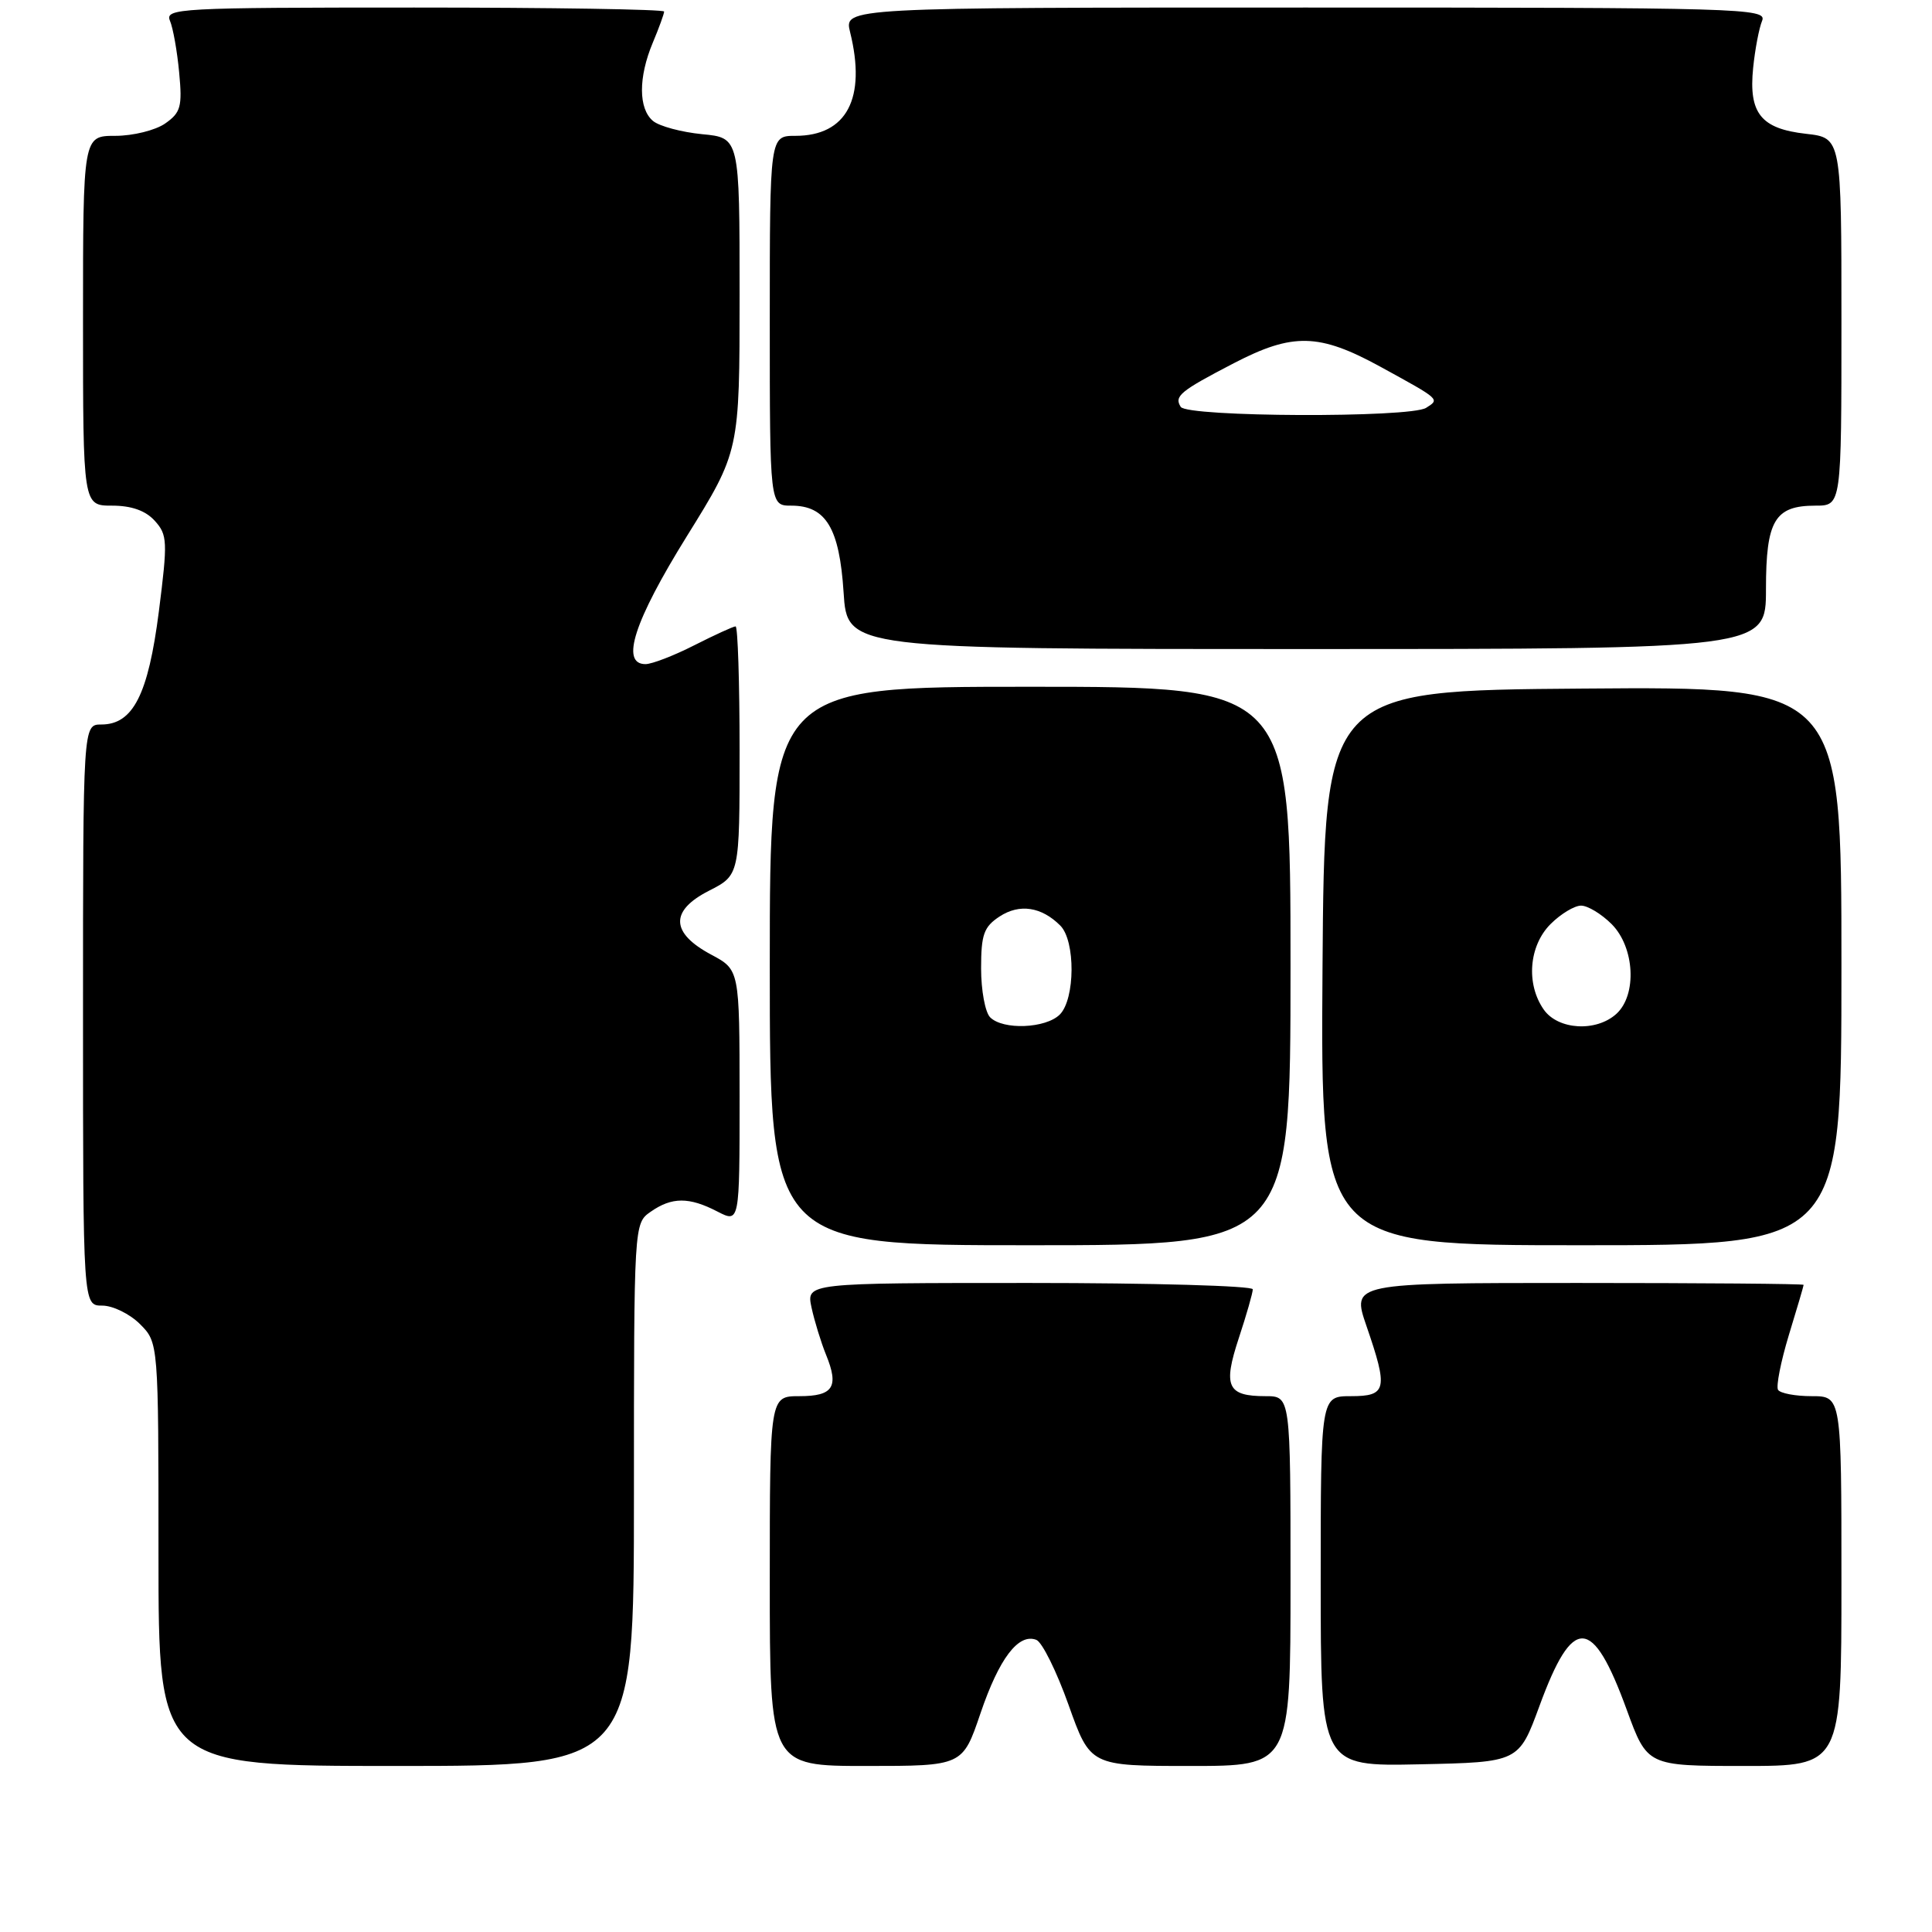 <?xml version="1.0" encoding="UTF-8" standalone="no"?>
<!DOCTYPE svg PUBLIC "-//W3C//DTD SVG 1.1//EN" "http://www.w3.org/Graphics/SVG/1.1/DTD/svg11.dtd" >
<svg xmlns="http://www.w3.org/2000/svg" xmlns:xlink="http://www.w3.org/1999/xlink" version="1.1" viewBox="0 0 256 256">
 <g >
 <path fill="currentColor"
d=" M 84.00 198.06 C 84.00 162.11 84.00 162.11 86.22 160.56 C 89.02 158.60 91.31 158.59 95.05 160.53 C 98.00 162.05 98.00 162.05 98.00 145.28 C 97.99 128.50 97.99 128.50 94.25 126.50 C 88.85 123.62 88.74 120.68 93.94 118.03 C 98.00 115.96 98.00 115.96 98.00 99.48 C 98.00 90.42 97.76 83.00 97.47 83.00 C 97.17 83.00 94.71 84.13 92.00 85.50 C 89.29 86.88 86.38 88.00 85.53 88.00 C 82.18 88.00 84.02 82.32 91.00 71.07 C 98.00 59.80 98.00 59.80 98.00 39.02 C 98.00 18.25 98.00 18.25 93.03 17.78 C 90.30 17.51 87.38 16.73 86.53 16.03 C 84.59 14.41 84.57 10.26 86.50 5.65 C 87.33 3.68 88.00 1.82 88.00 1.53 C 88.00 1.24 73.10 1.00 54.89 1.00 C 23.75 1.00 21.83 1.10 22.52 2.75 C 22.93 3.71 23.48 6.80 23.74 9.61 C 24.17 14.13 23.95 14.92 21.89 16.36 C 20.61 17.26 17.63 18.00 15.28 18.00 C 11.00 18.00 11.00 18.00 11.00 42.50 C 11.00 67.00 11.00 67.00 14.85 67.00 C 17.42 67.00 19.29 67.66 20.51 69.01 C 22.19 70.87 22.23 71.72 21.05 81.02 C 19.64 92.04 17.63 96.00 13.43 96.00 C 11.00 96.00 11.00 96.00 11.00 134.50 C 11.00 173.00 11.00 173.00 13.55 173.00 C 14.95 173.00 17.20 174.10 18.55 175.45 C 21.00 177.91 21.00 177.91 21.00 205.95 C 21.00 234.00 21.00 234.00 52.50 234.00 C 84.00 234.00 84.00 234.00 84.00 198.06 Z  M 129.92 227.02 C 132.40 219.73 134.95 216.38 137.32 217.29 C 138.09 217.59 140.01 221.47 141.59 225.91 C 144.47 234.00 144.47 234.00 157.73 234.00 C 171.00 234.00 171.00 234.00 171.00 209.50 C 171.00 185.00 171.00 185.00 167.70 185.00 C 162.62 185.00 162.03 183.72 164.15 177.30 C 165.17 174.21 166.00 171.31 166.00 170.84 C 166.00 170.38 152.69 170.00 136.42 170.00 C 106.84 170.00 106.84 170.00 107.53 173.25 C 107.92 175.04 108.78 177.85 109.45 179.50 C 111.20 183.78 110.42 185.00 105.92 185.00 C 102.00 185.00 102.00 185.00 102.00 209.50 C 102.00 234.00 102.00 234.00 114.77 234.00 C 127.55 234.00 127.55 234.00 129.92 227.02 Z  M 203.99 226.04 C 208.41 213.98 211.01 214.10 215.55 226.55 C 218.27 234.00 218.27 234.00 231.13 234.00 C 244.00 234.00 244.00 234.00 244.00 209.50 C 244.00 185.00 244.00 185.00 240.06 185.00 C 237.89 185.00 235.89 184.62 235.60 184.16 C 235.32 183.70 235.96 180.44 237.03 176.91 C 238.11 173.39 238.99 170.39 238.99 170.25 C 239.00 170.11 225.52 170.00 209.05 170.00 C 179.11 170.00 179.11 170.00 181.05 175.66 C 183.96 184.10 183.76 185.00 179.00 185.00 C 175.00 185.00 175.00 185.00 175.00 209.53 C 175.00 234.06 175.00 234.06 188.13 233.78 C 201.25 233.50 201.25 233.50 203.99 226.04 Z  M 171.00 128.00 C 171.00 91.00 171.00 91.00 136.50 91.00 C 102.00 91.00 102.00 91.00 102.00 128.00 C 102.00 165.00 102.00 165.00 136.50 165.00 C 171.00 165.00 171.00 165.00 171.00 128.00 Z  M 244.00 127.99 C 244.00 90.97 244.00 90.97 209.75 91.24 C 175.50 91.50 175.50 91.50 175.24 128.25 C 174.98 165.00 174.98 165.00 209.49 165.00 C 244.00 165.00 244.00 165.00 244.00 127.99 Z  M 234.00 78.07 C 234.00 68.95 235.16 67.00 240.57 67.00 C 244.00 67.00 244.00 67.00 244.00 42.63 C 244.00 18.26 244.00 18.26 239.31 17.73 C 233.33 17.06 231.69 15.01 232.30 9.00 C 232.55 6.52 233.09 3.71 233.49 2.75 C 234.17 1.09 230.91 1.00 173.03 1.00 C 111.84 1.00 111.84 1.00 112.64 4.25 C 114.82 13.03 112.20 18.00 105.39 18.00 C 102.00 18.00 102.00 18.00 102.00 42.50 C 102.00 67.00 102.00 67.00 104.85 67.00 C 109.44 67.00 111.23 69.97 111.78 78.49 C 112.26 86.00 112.26 86.00 173.13 86.00 C 234.00 86.00 234.00 86.00 234.00 78.07 Z  M 131.20 134.80 C 130.54 134.14 130.00 131.23 130.00 128.32 C 130.00 123.83 130.36 122.81 132.45 121.44 C 135.09 119.71 138.00 120.15 140.49 122.64 C 142.52 124.66 142.47 132.38 140.43 134.43 C 138.57 136.28 132.91 136.51 131.20 134.80 Z  M 204.56 133.78 C 202.18 130.39 202.58 125.33 205.45 122.45 C 206.80 121.10 208.62 120.00 209.50 120.00 C 210.38 120.00 212.20 121.10 213.55 122.45 C 216.61 125.52 216.94 131.84 214.17 134.35 C 211.49 136.77 206.45 136.47 204.56 133.78 Z  M 156.45 53.91 C 155.56 52.49 156.36 51.83 163.50 48.12 C 171.31 44.07 174.79 44.15 182.92 48.60 C 190.89 52.97 190.80 52.88 188.97 54.04 C 186.84 55.39 157.29 55.27 156.45 53.91 Z "/>
</g>
</svg>